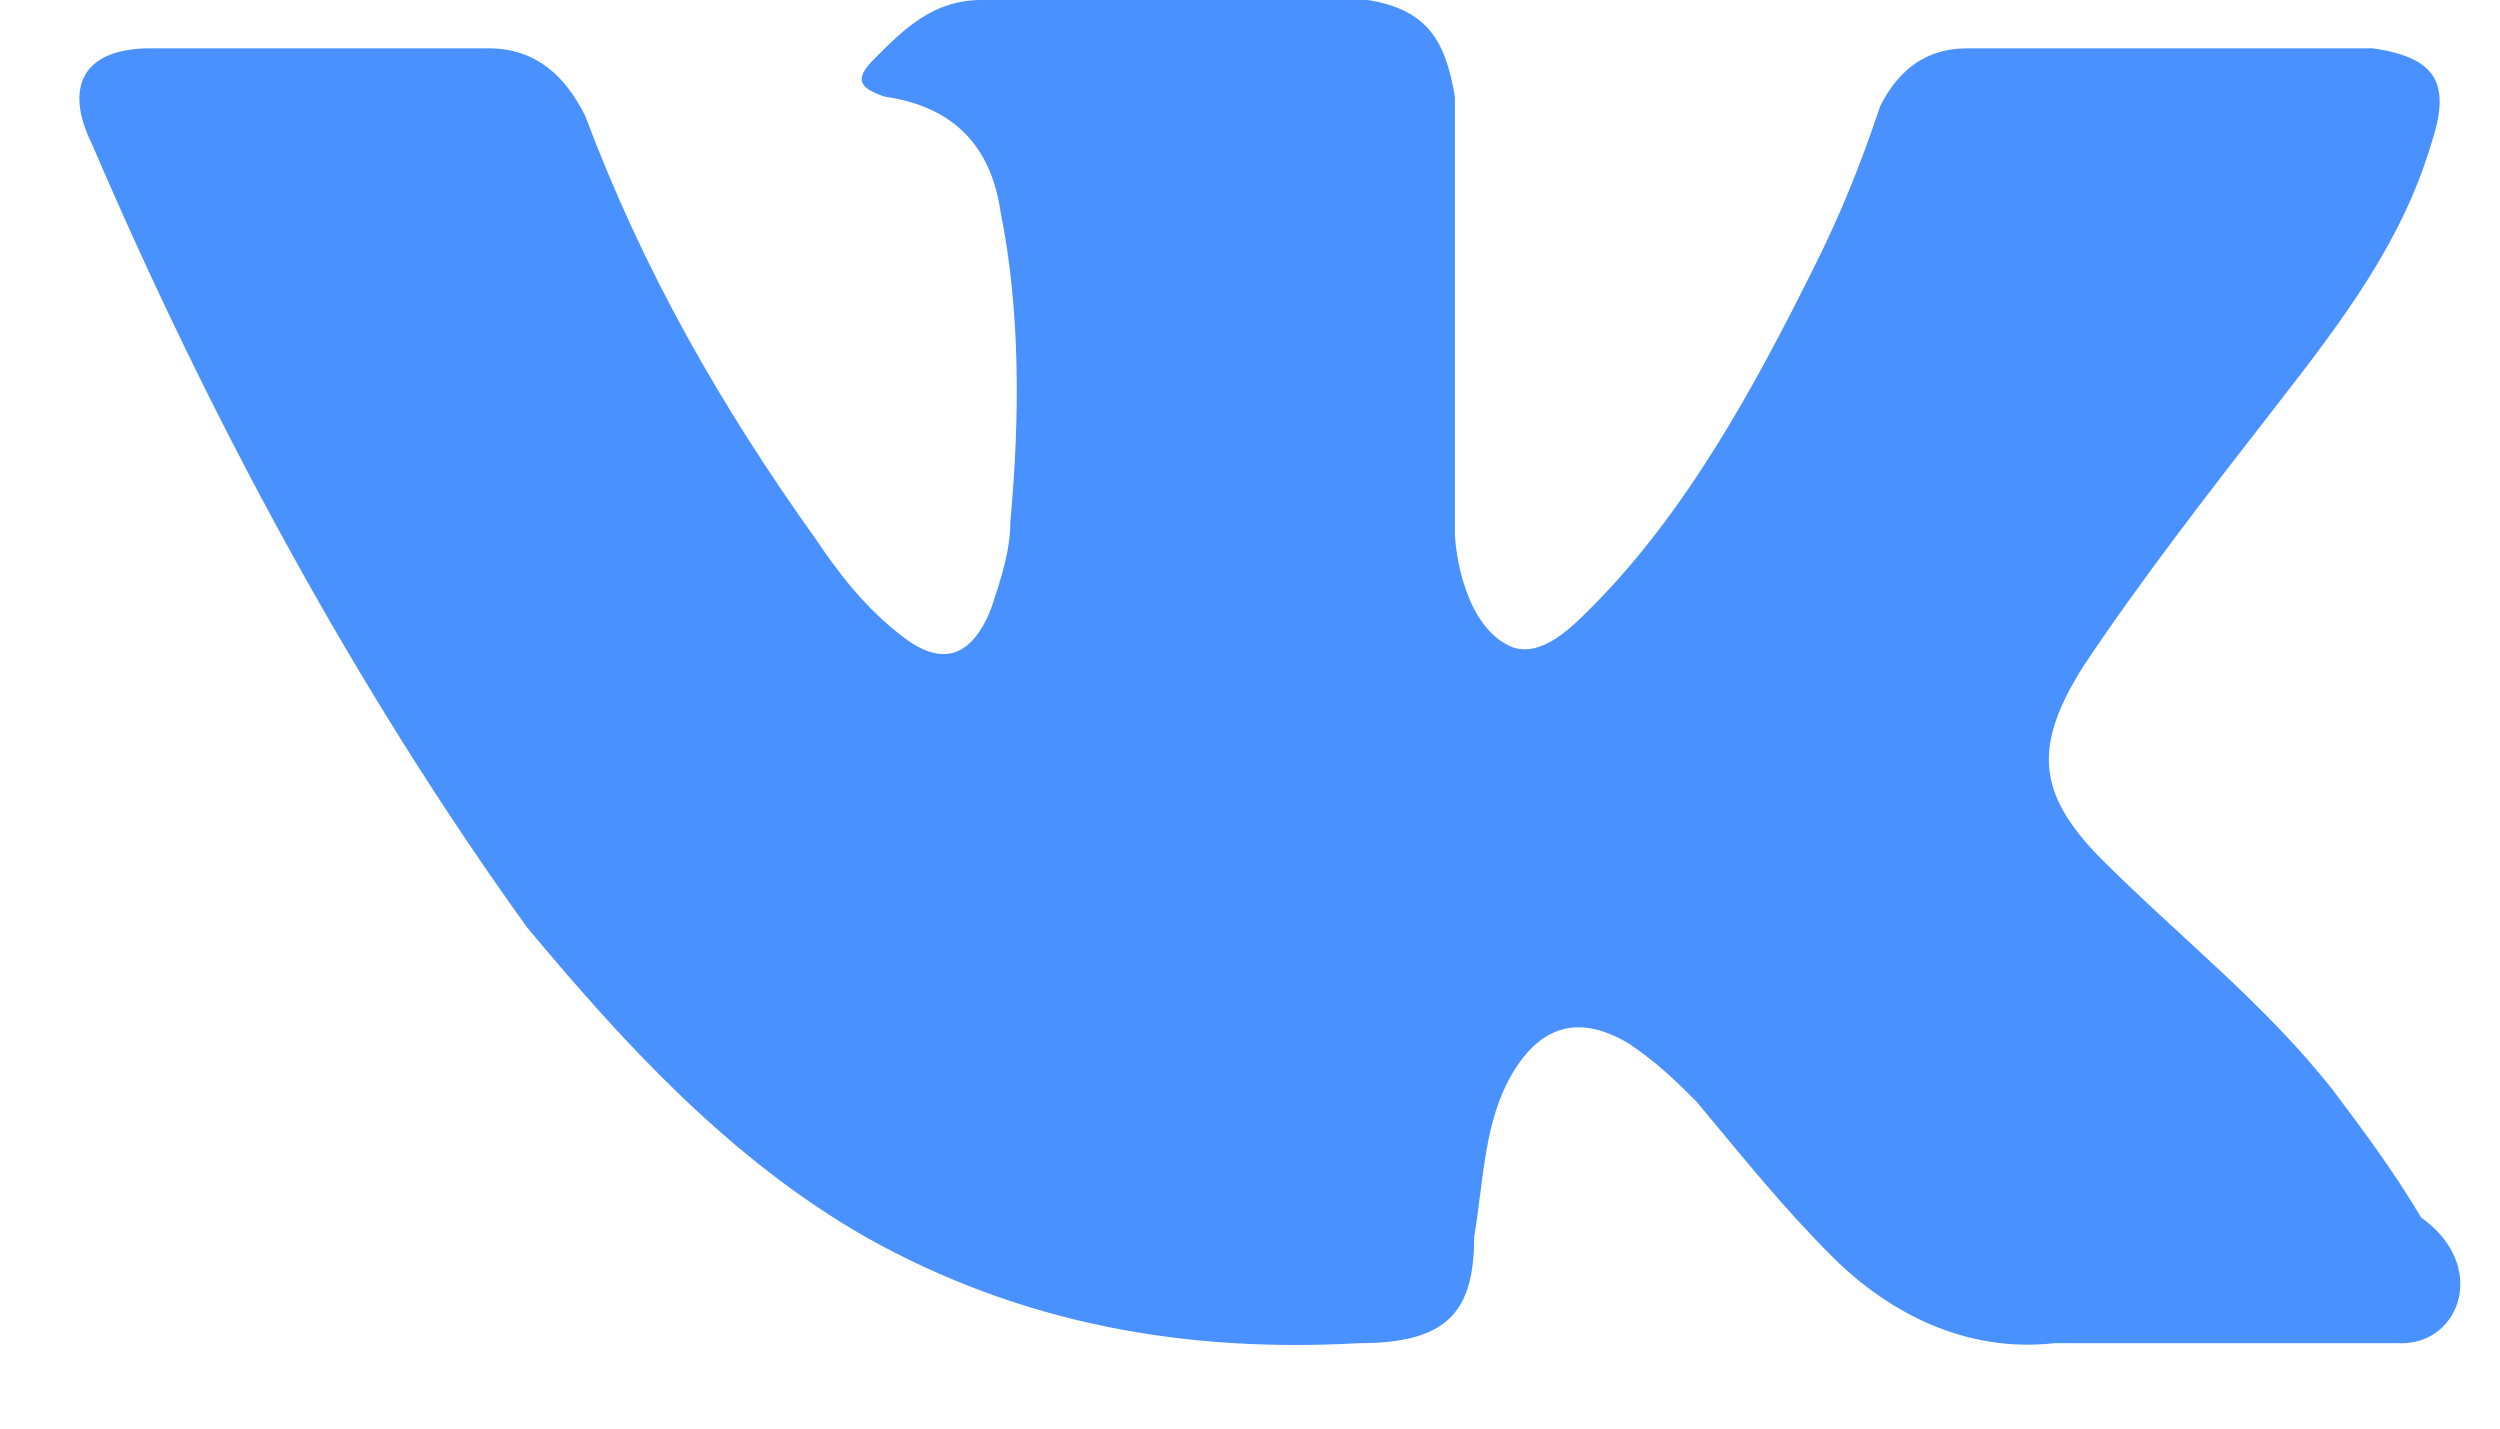 <svg width="21" height="12" viewBox="0 0 21 12" fill="none" xmlns="http://www.w3.org/2000/svg">
<path d="M20.176 11.283H17.254C16.523 11.364 15.874 11.039 15.387 10.552C14.981 10.146 14.656 9.74 14.25 9.253C14.088 9.091 13.926 8.929 13.682 8.766C13.276 8.523 12.952 8.604 12.708 9.01C12.465 9.416 12.465 9.903 12.383 10.39C12.383 11.039 12.14 11.283 11.409 11.283C9.948 11.364 8.569 11.12 7.27 10.39C6.133 9.74 5.241 8.766 4.429 7.792C2.968 5.763 1.75 3.49 0.776 1.218C0.533 0.731 0.695 0.406 1.263 0.406C2.237 0.406 3.13 0.406 4.104 0.406C4.51 0.406 4.754 0.649 4.916 0.974C5.403 2.273 6.052 3.409 6.864 4.545C7.026 4.789 7.27 5.114 7.595 5.357C7.919 5.601 8.163 5.519 8.325 5.114C8.406 4.87 8.487 4.627 8.487 4.383C8.569 3.49 8.569 2.597 8.406 1.786C8.325 1.218 8 0.893 7.432 0.812C7.189 0.731 7.189 0.649 7.351 0.487C7.595 0.244 7.838 0 8.244 0H11.491C11.978 0.081 12.14 0.325 12.221 0.812V4.464C12.221 4.627 12.302 5.276 12.708 5.438C12.952 5.519 13.195 5.276 13.357 5.114C14.169 4.302 14.737 3.247 15.224 2.273C15.468 1.786 15.63 1.38 15.793 0.893C15.955 0.568 16.198 0.406 16.523 0.406H19.689C19.77 0.406 19.851 0.406 19.932 0.406C20.5 0.487 20.582 0.731 20.419 1.218C20.176 2.029 19.689 2.679 19.12 3.409C18.552 4.14 17.984 4.87 17.497 5.601C17.091 6.25 17.091 6.656 17.66 7.224C18.309 7.873 19.039 8.442 19.608 9.172C19.851 9.497 20.095 9.821 20.338 10.227C20.906 10.633 20.663 11.283 20.176 11.283Z" fill="#4891FF"/>
</svg>
